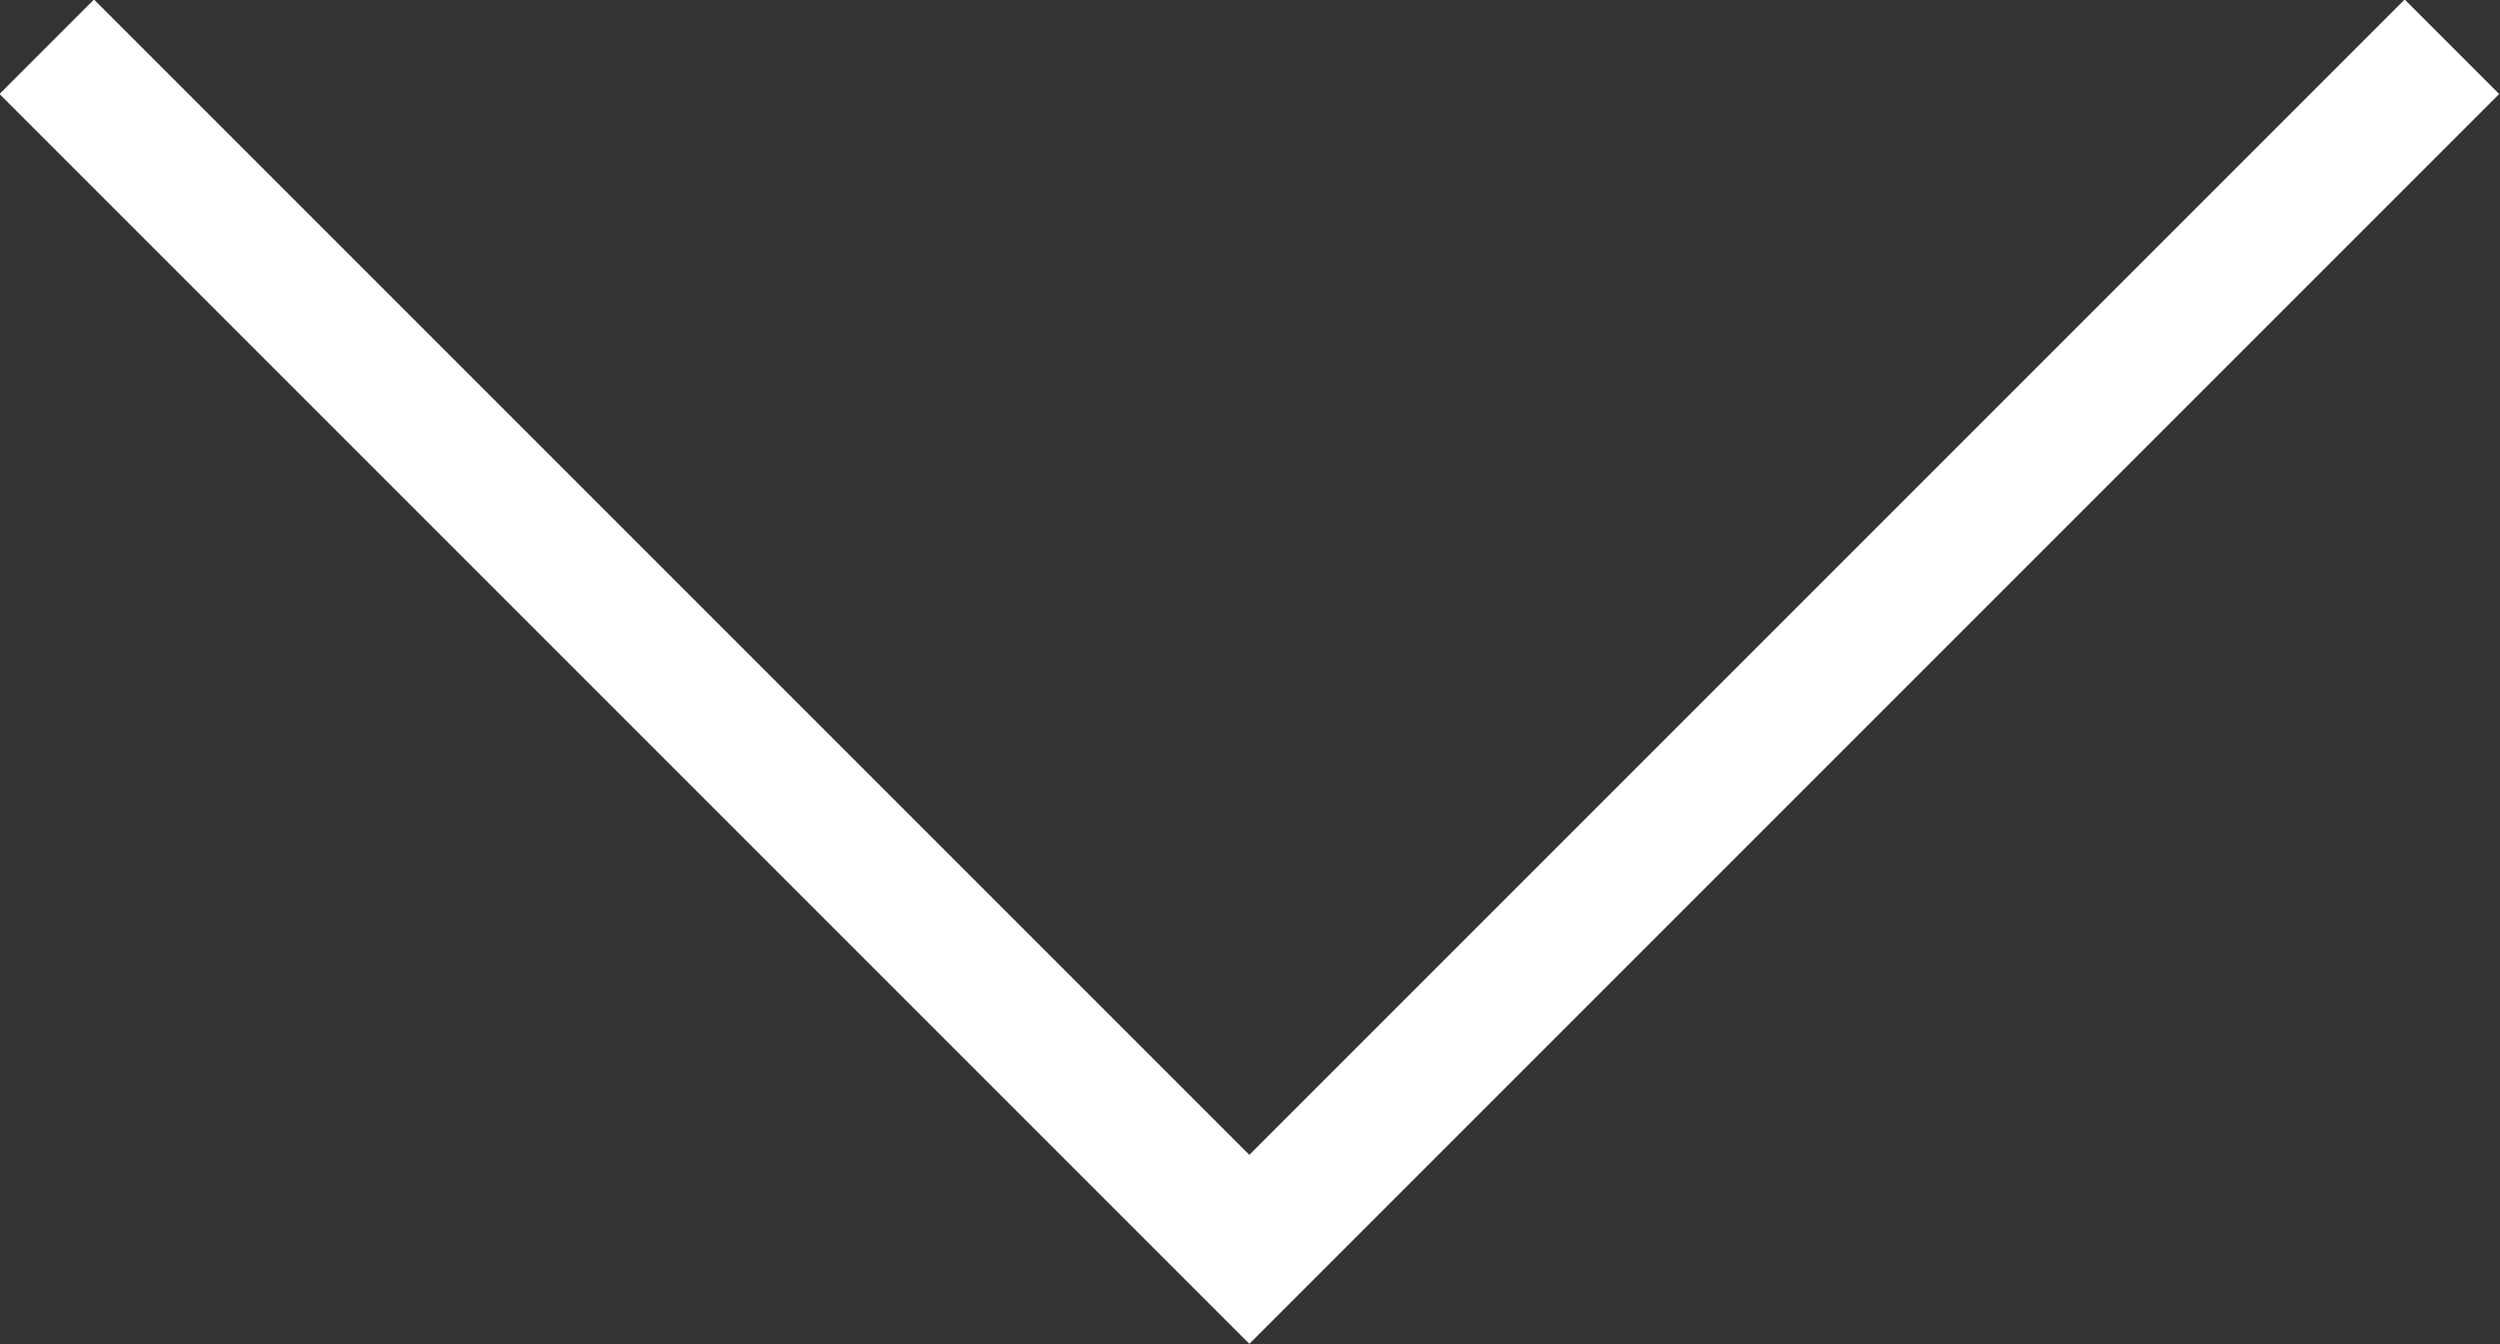 <svg id="Layer_1" data-name="Layer 1" xmlns="http://www.w3.org/2000/svg" viewBox="0 0 18.71 10.06"><rect x="0" y="0" width="18.71" height="10.06" fill="#333333" stroke="none"/><defs><style>.cls-1{fill:none;stroke:#fff;stroke-miterlimit:10;}</style></defs><title>arrow-dropdown</title><polyline class="cls-1" points="18.35 0.35 9.35 9.35 0.35 0.35"/></svg>
